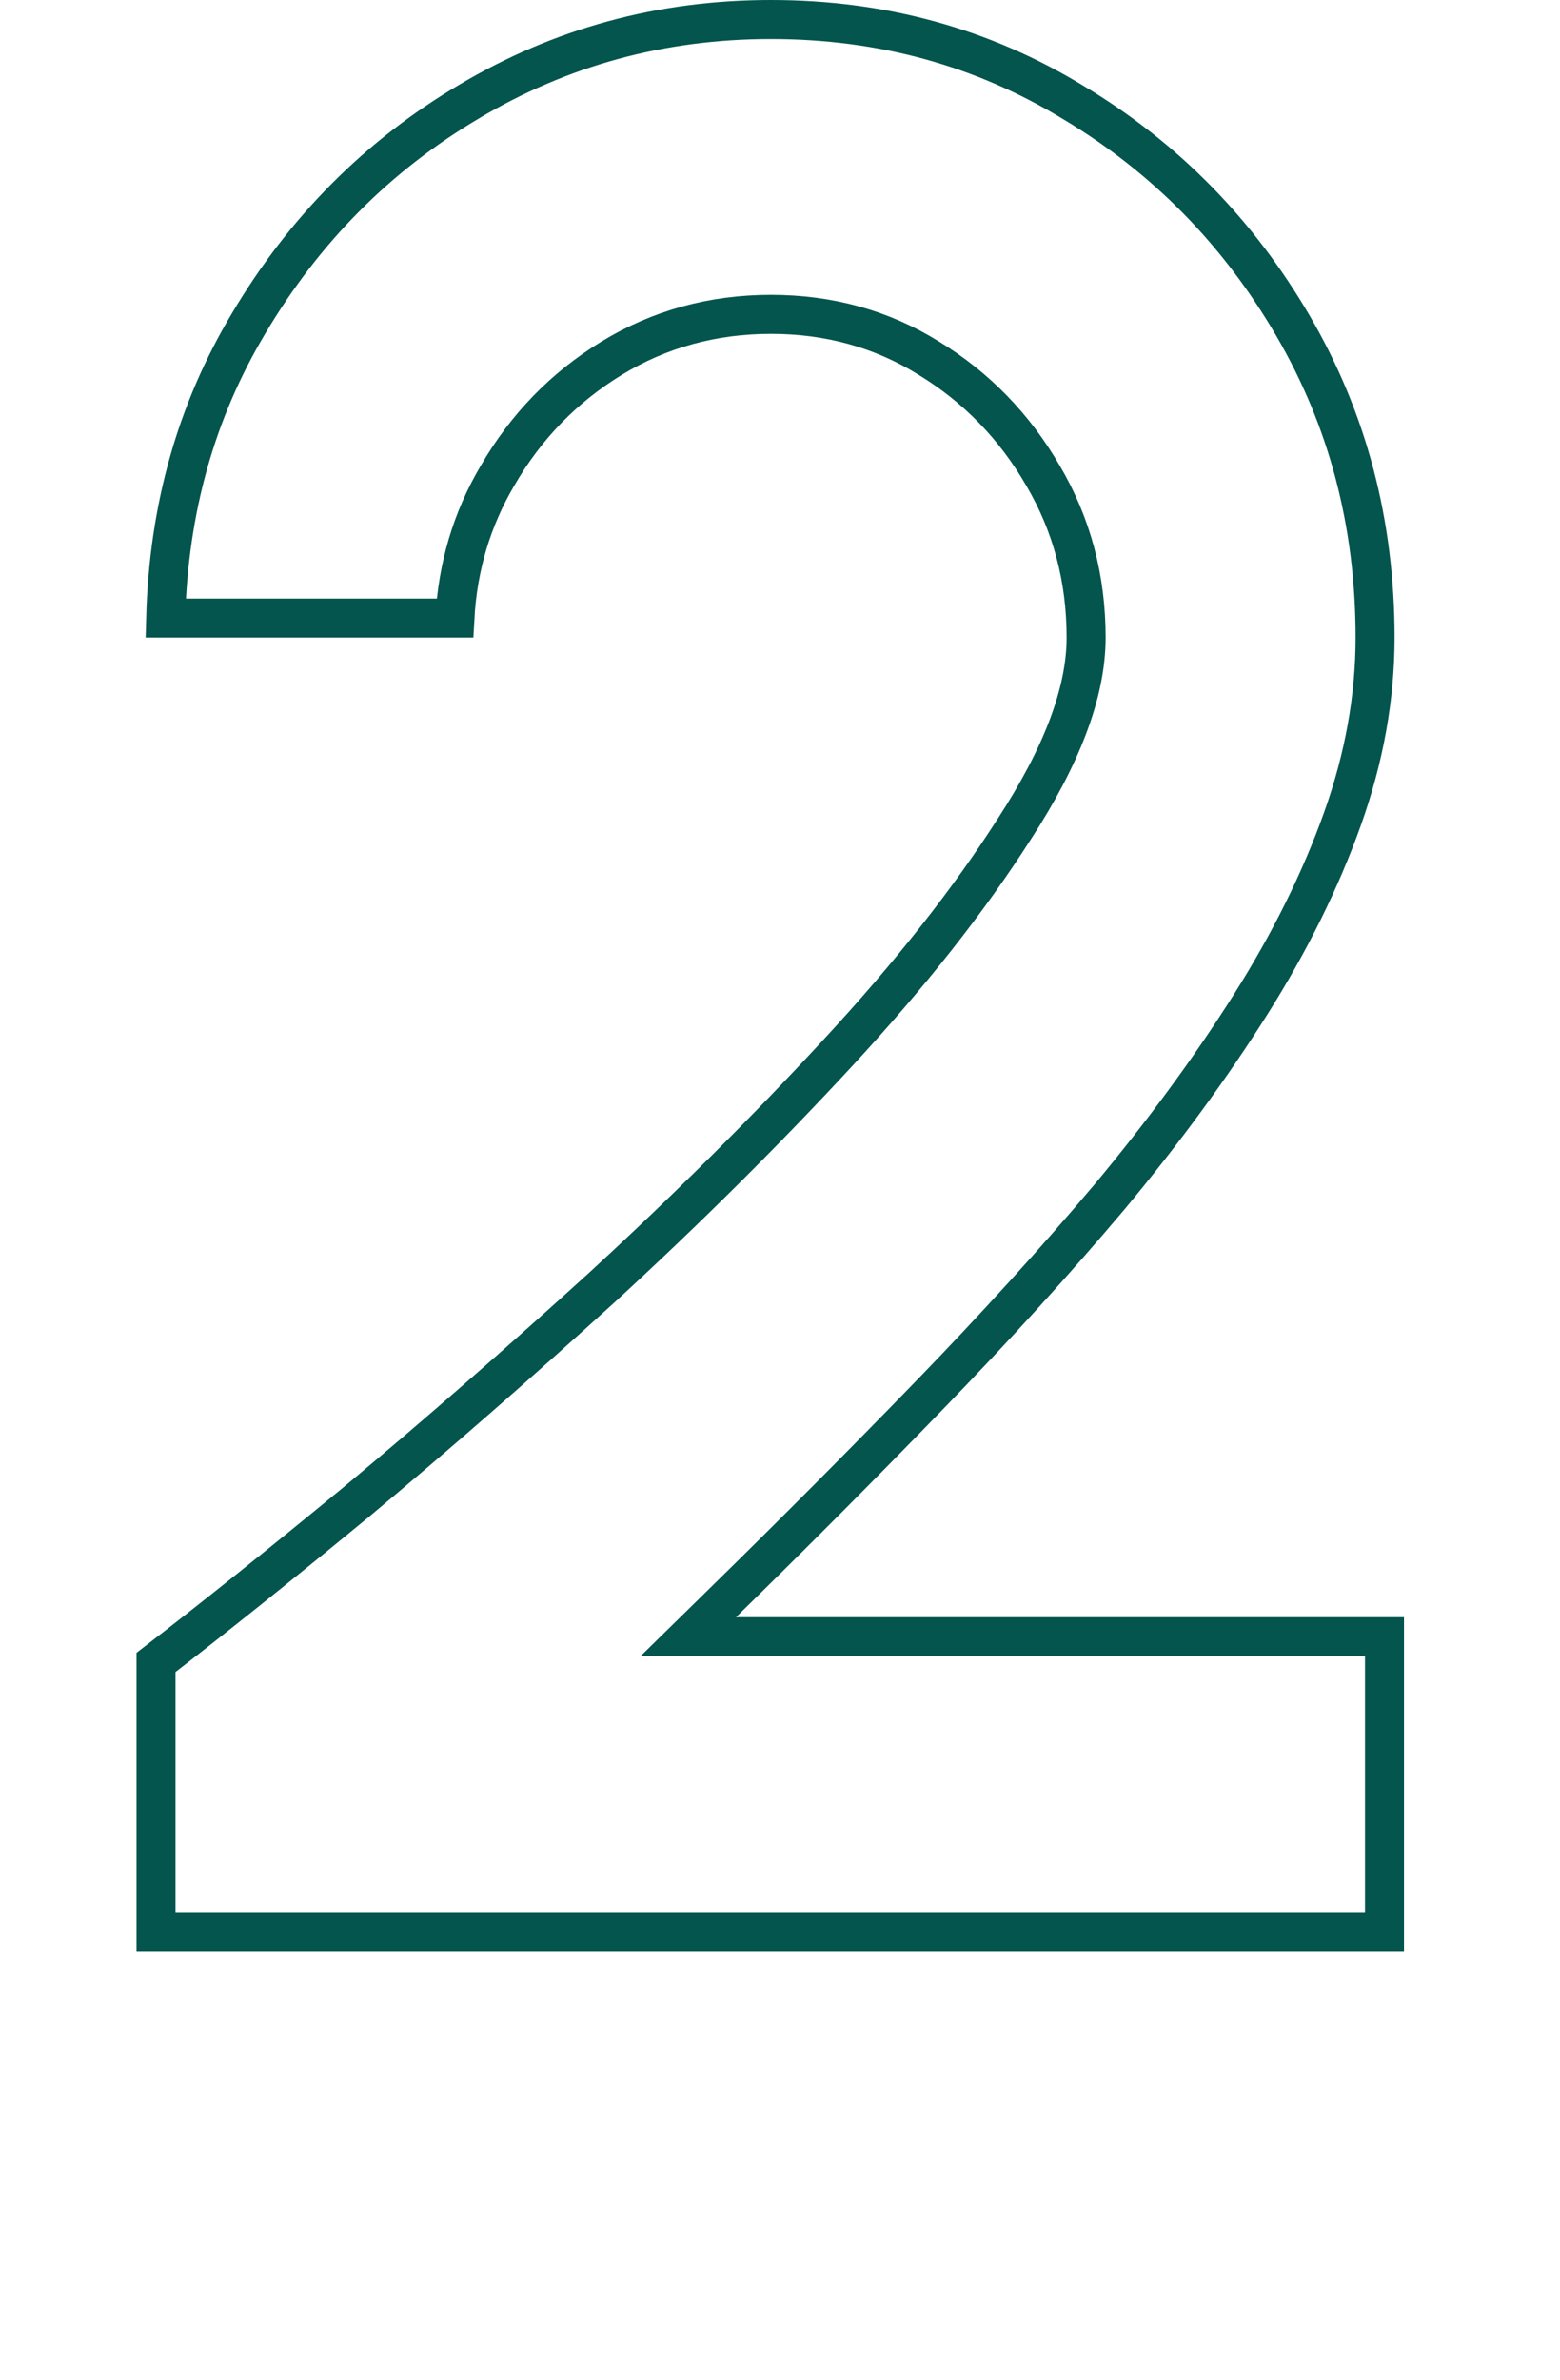 <svg width="80" height="122" viewBox="0 0 80 122" fill="none" xmlns="http://www.w3.org/2000/svg">
<g id="2">
<path id="2_2" d="M8.496 31.679C8.646 26.077 10.07 21.049 12.752 16.573L12.754 16.569C15.612 11.754 19.376 7.973 24.052 5.209L24.054 5.207C28.767 2.403 33.92 1 39.535 1C45.24 1 50.412 2.426 55.074 5.272L55.08 5.275C59.758 8.085 63.499 11.89 66.311 16.704C69.112 21.498 70.517 26.816 70.517 32.679C70.517 35.735 69.966 38.824 68.852 41.951C67.731 45.099 66.157 48.281 64.124 51.499C62.083 54.73 59.674 58.013 56.897 61.349C54.11 64.648 51.025 68.043 47.639 71.534L47.639 71.534C44.291 74.987 40.759 78.534 37.042 82.175L35.293 83.889H37.742H71V99H8V85.205C10.915 82.96 14.332 80.225 18.251 76.999L18.256 76.995C22.357 73.572 26.573 69.893 30.902 65.957L30.906 65.953C35.244 61.963 39.261 57.97 42.957 53.975C46.662 49.97 49.688 46.137 52.024 42.477C54.408 38.814 55.699 35.533 55.699 32.679C55.699 29.659 54.967 26.889 53.495 24.391C52.035 21.868 50.082 19.854 47.641 18.363C45.223 16.858 42.512 16.111 39.535 16.111C36.556 16.111 33.824 16.859 31.362 18.361C28.92 19.852 26.965 21.867 25.506 24.39C24.197 26.611 23.473 29.045 23.328 31.679H8.496Z" stroke="#03554D" stroke-width="2"/>
</g>
</svg>
